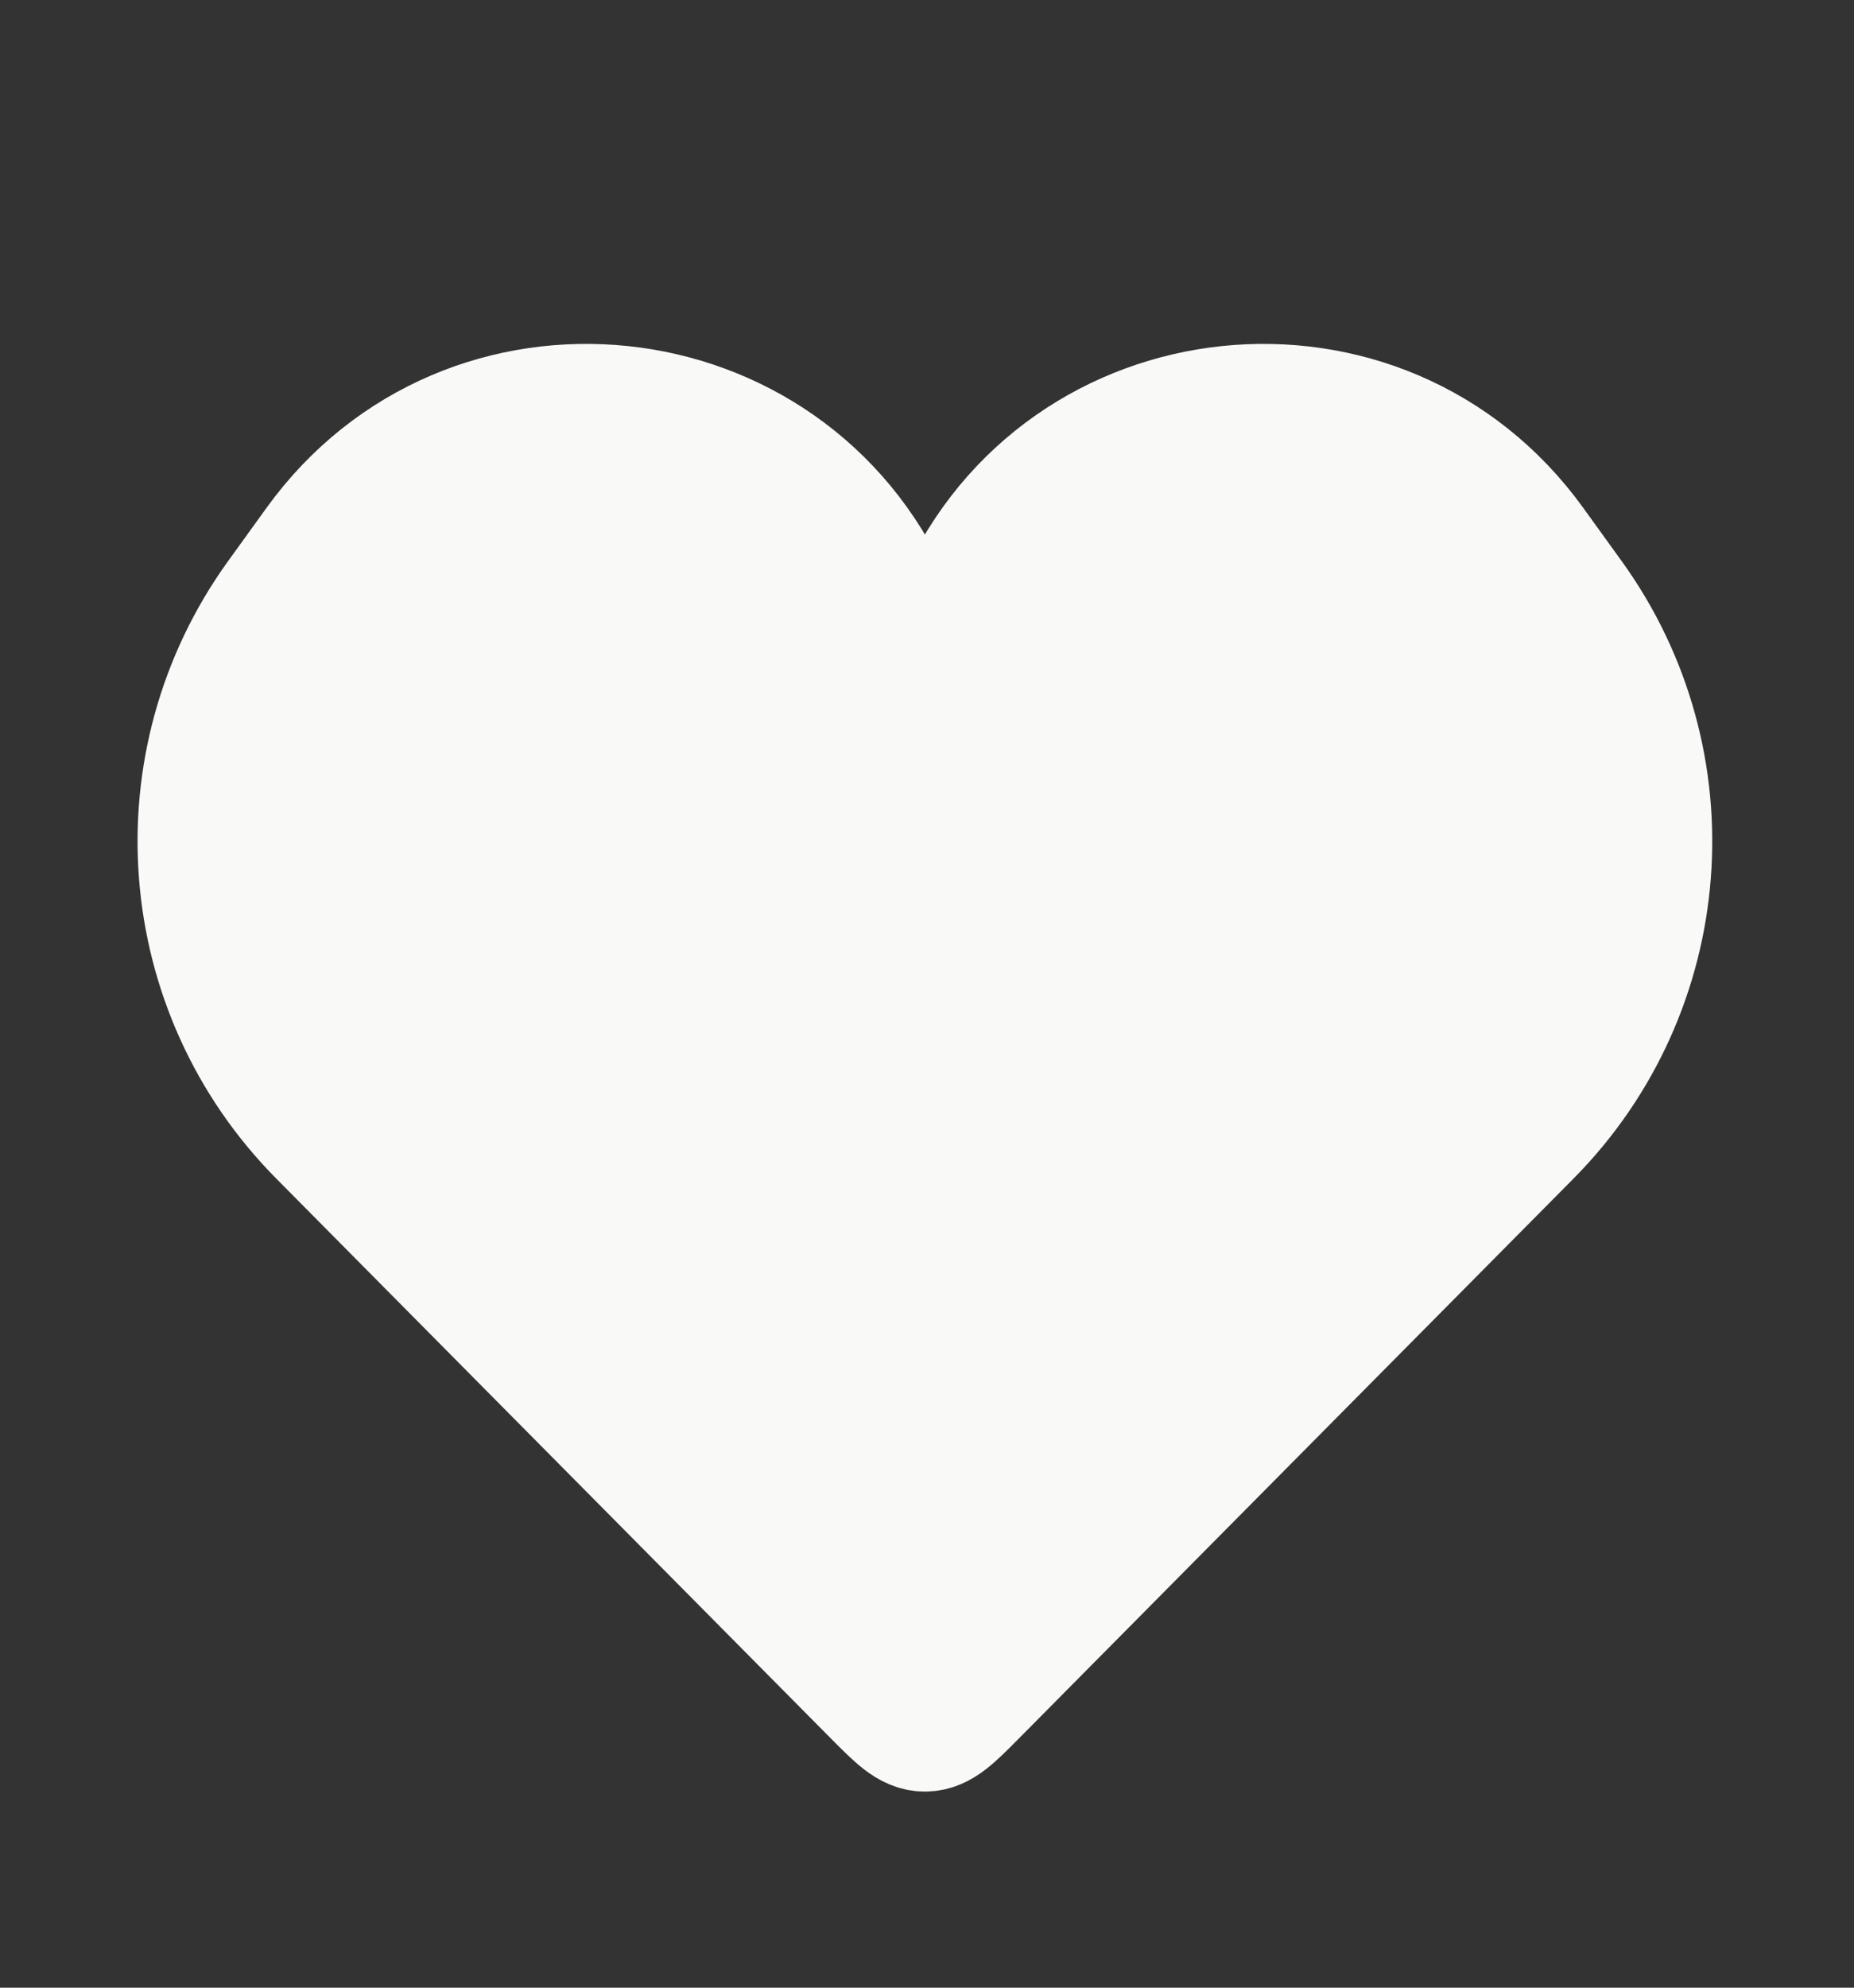 <svg width="28" height="30" viewBox="0 0 28 30" fill="none" xmlns="http://www.w3.org/2000/svg">
<rect x="0" y="0" width="28" height="30" fill="#333333" stroke="none"/>
<path d="M4.882 17.084L13.258 25.534C13.593 25.871 13.76 26.04 13.968 26.04C14.177 26.04 14.344 25.871 14.678 25.534L23.054 17.084C25.199 14.92 25.464 11.522 23.679 9.052L23.099 8.249C20.856 5.144 16.091 5.64 14.536 9.14C14.317 9.632 13.619 9.632 13.401 9.14C11.845 5.64 7.081 5.144 4.837 8.249L4.257 9.052C2.473 11.522 2.737 14.92 4.882 17.084Z" fill="#F9F9F8" stroke="#F9F9F8" stroke-width="2"/>
</svg>
